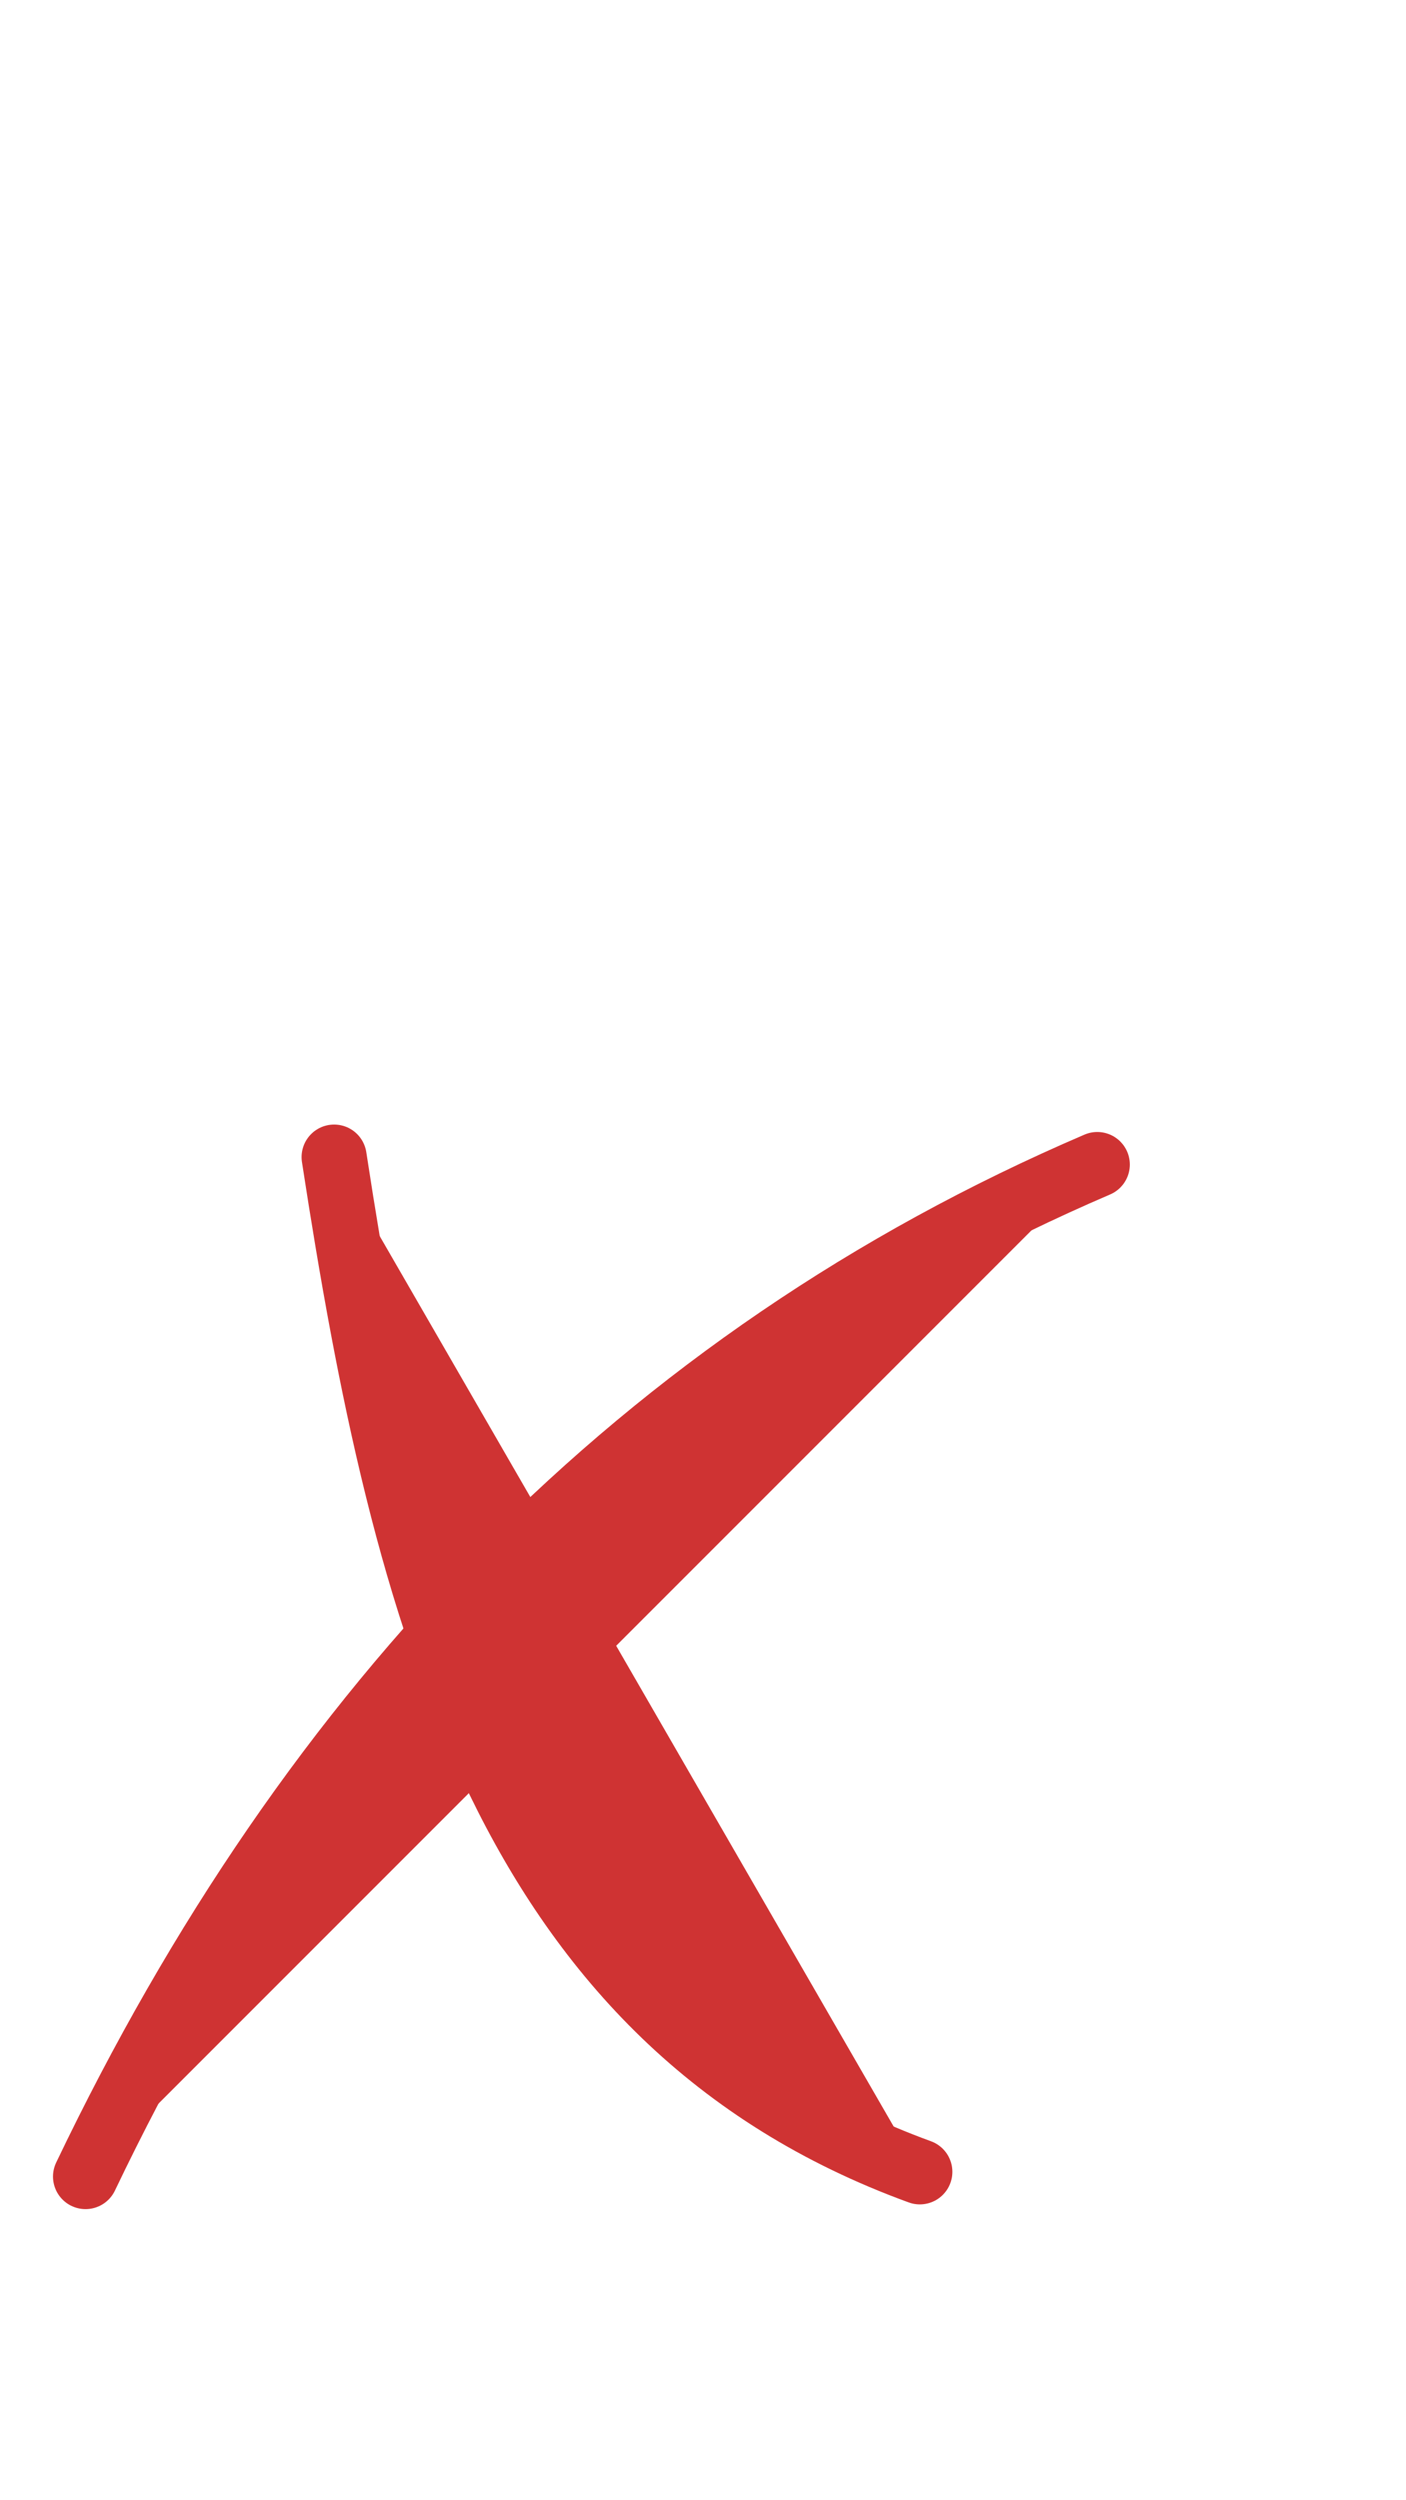 <?xml version="1.0" encoding="UTF-8" standalone="no"?>
<!-- Created with Inkscape (http://www.inkscape.org/) -->

<svg
   xmlns:dc="http://purl.org/dc/elements/1.1/"
   xmlns:cc="http://creativecommons.org/ns#"
   xmlns:rdf="http://www.w3.org/1999/02/22-rdf-syntax-ns#"
   xmlns:svg="http://www.w3.org/2000/svg"
   xmlns="http://www.w3.org/2000/svg"
   xmlns:sodipodi="http://sodipodi.sourceforge.net/DTD/sodipodi-0.dtd"
   xmlns:inkscape="http://www.inkscape.org/namespaces/inkscape"
   width="1080"
   height="1920"
   viewBox="0 0 285.75 508"
   version="1.1"
   id="svg4556"
   sodipodi:docname="croix_ko.svg"
   inkscape:version="0.92.3 (2405546, 2018-03-11)">
  <defs
     id="defs4550" />
  <sodipodi:namedview
     id="base"
     pagecolor="#ffffff"
     bordercolor="#666666"
     borderopacity="1.0"
     inkscape:pageopacity="0.0"
     inkscape:pageshadow="2"
     inkscape:zoom="0.35"
     inkscape:cx="414.49619"
     inkscape:cy="808.11533"
     inkscape:document-units="mm"
     inkscape:current-layer="layer1"
     showgrid="false"
     units="px"
     inkscape:window-width="1360"
     inkscape:window-height="715"
     inkscape:window-x="-8"
     inkscape:window-y="-8"
     inkscape:window-maximized="1" />
  <g
     inkscape:label="Calque 1"
     inkscape:groupmode="layer"
     id="layer1"
     transform="translate(0,211)"
     style="display:inline">
    <path
       style="fill:#cf3333;fill-opacity:1;stroke:#cf3333;stroke-width:13.229;stroke-linecap:round;stroke-linejoin:miter;stroke-miterlimit:4;stroke-dasharray:none;stroke-opacity:1"
       d="M 67.906,24.1 C 82.276,117.681 103.236,199.745 186.94,230.272"
       id="path4680"
       inkscape:connector-curvature="0"
       sodipodi:nodetypes="cc" />
    <path
       style="fill:#cf3333;fill-opacity:1;stroke:#cf3333;stroke-width:13.229;stroke-linecap:round;stroke-linejoin:miter;stroke-miterlimit:4;stroke-dasharray:none;stroke-opacity:1"
       d="M 223.006,25.613 C 130.699,65.218 63.335,135.19 17.387,231.232"
       id="path4682"
       inkscape:connector-curvature="0"
       sodipodi:nodetypes="cc" />
  </g>
  <g
     inkscape:groupmode="layer"
     id="layer2"
     inkscape:label="org"
     style="display:none;opacity:0.294"
     sodipodi:insensitive="true">
    <path
       transform="translate(0,211)"
       style="display:inline;fill:#cf3333;fill-opacity:1;stroke:#f0f9f4;stroke-width:2.646;stroke-linecap:butt;stroke-linejoin:round;stroke-miterlimit:4;stroke-dasharray:none;stroke-dashoffset:0;stroke-opacity:1"
       d="m 67.906,24.1 c 74.373,65.494 15.65,95.873 -53.211,152.116 -6.773,44.836 2.325,42.061 11.279,39.718 95.173,-95.195 72.303,-116.828 122.245,7.616 11.782,19.748 28.099,6.23 45.891,-18.098 C 100.862,91.95 190.25,65.046 241.561,22.143 258.586,18.943 267.404,13.131 240.495,-4.049 141.995,61.955 132.053,121.738 118.153,-24.009 79.175,-6.158 13.721,13.854 67.906,24.1 Z"
       id="path4603"
       inkscape:connector-curvature="0"
       sodipodi:nodetypes="ccccccccc"
       inkscape:export-xdpi="200"
       inkscape:export-ydpi="200" />
  </g>
</svg>

